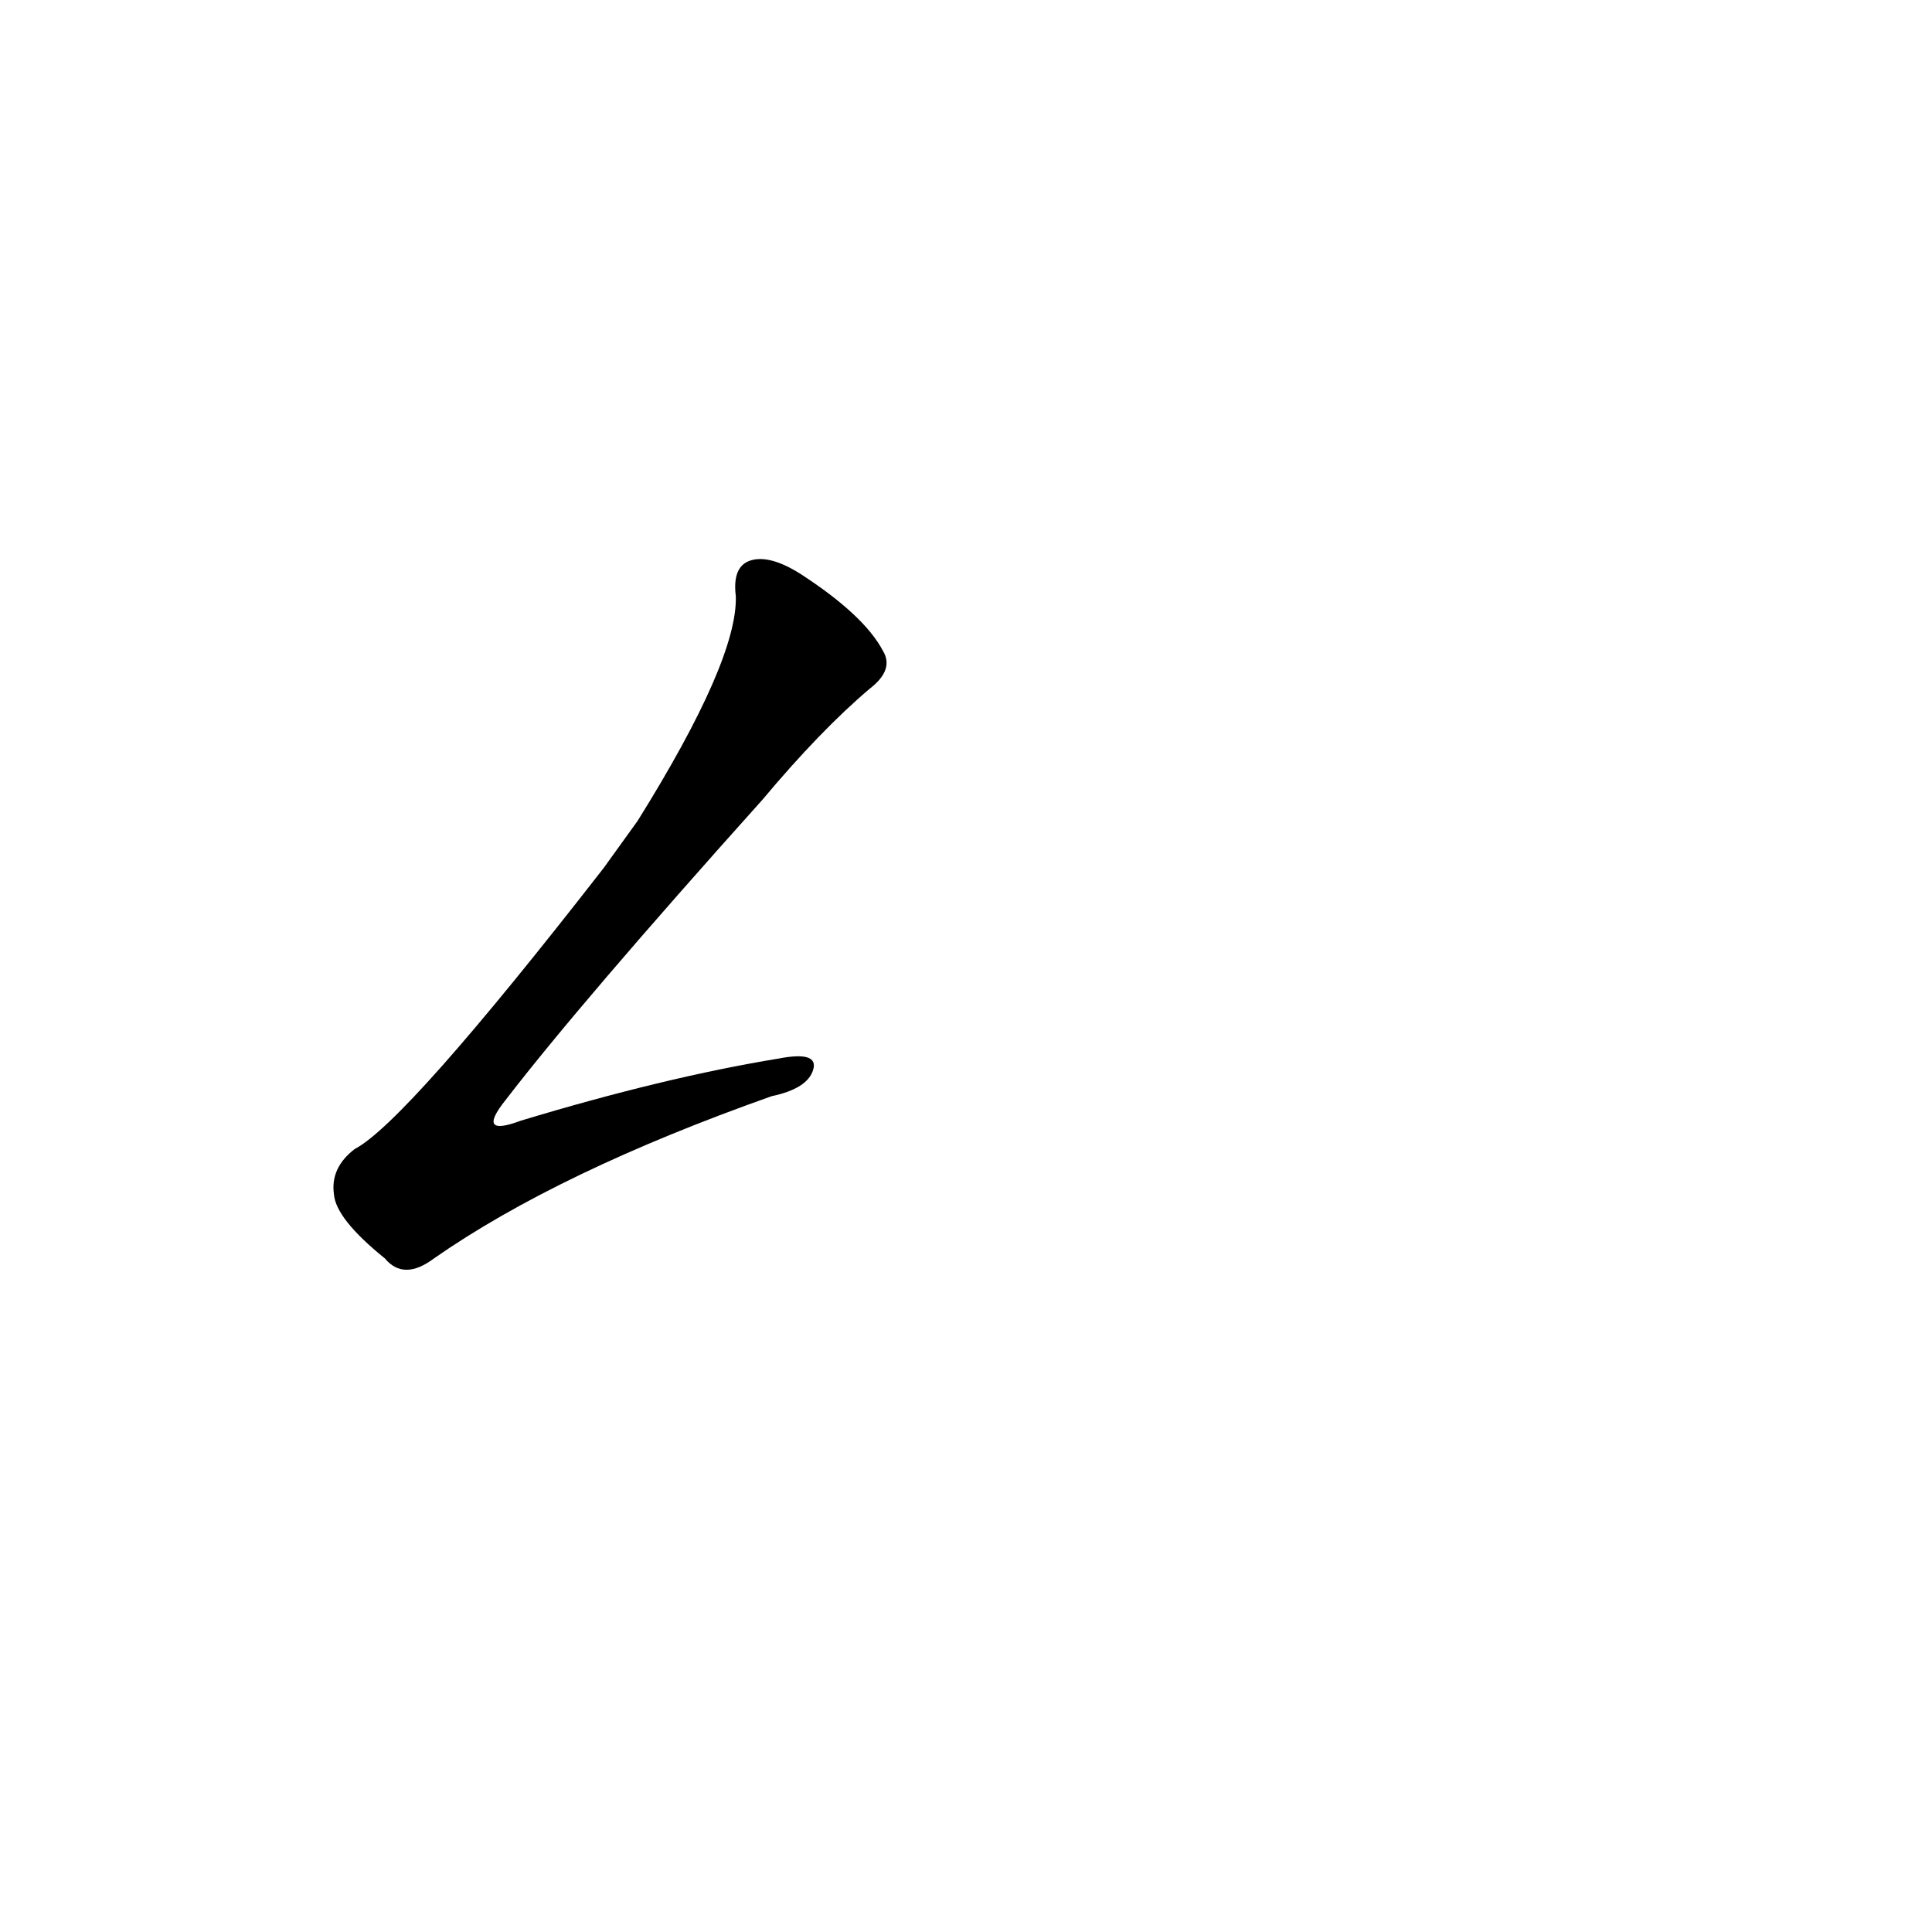 <?xml version='1.0' encoding='utf-8'?>
<svg xmlns="http://www.w3.org/2000/svg" version="1.1" viewBox="0 0 1024 1024"><g transform="scale(1, -1) translate(0, -900)"><path d="M 320 440 Q 215 305 188 291 Q 175 281 177 267 Q 178 254 204 233 Q 214 221 230 233 Q 296 279 409 319 Q 428 323 431 333 Q 434 343 413 339 Q 352 329 276 306 Q 252 297 268 317 Q 308 369 404 476 Q 435 513 461 535 Q 474 545 468 555 Q 458 574 424 596 Q 408 606 398 603 Q 388 600 390 584 Q 391 550 338 465 L 320 440 Z" fill="black" /></g></svg>